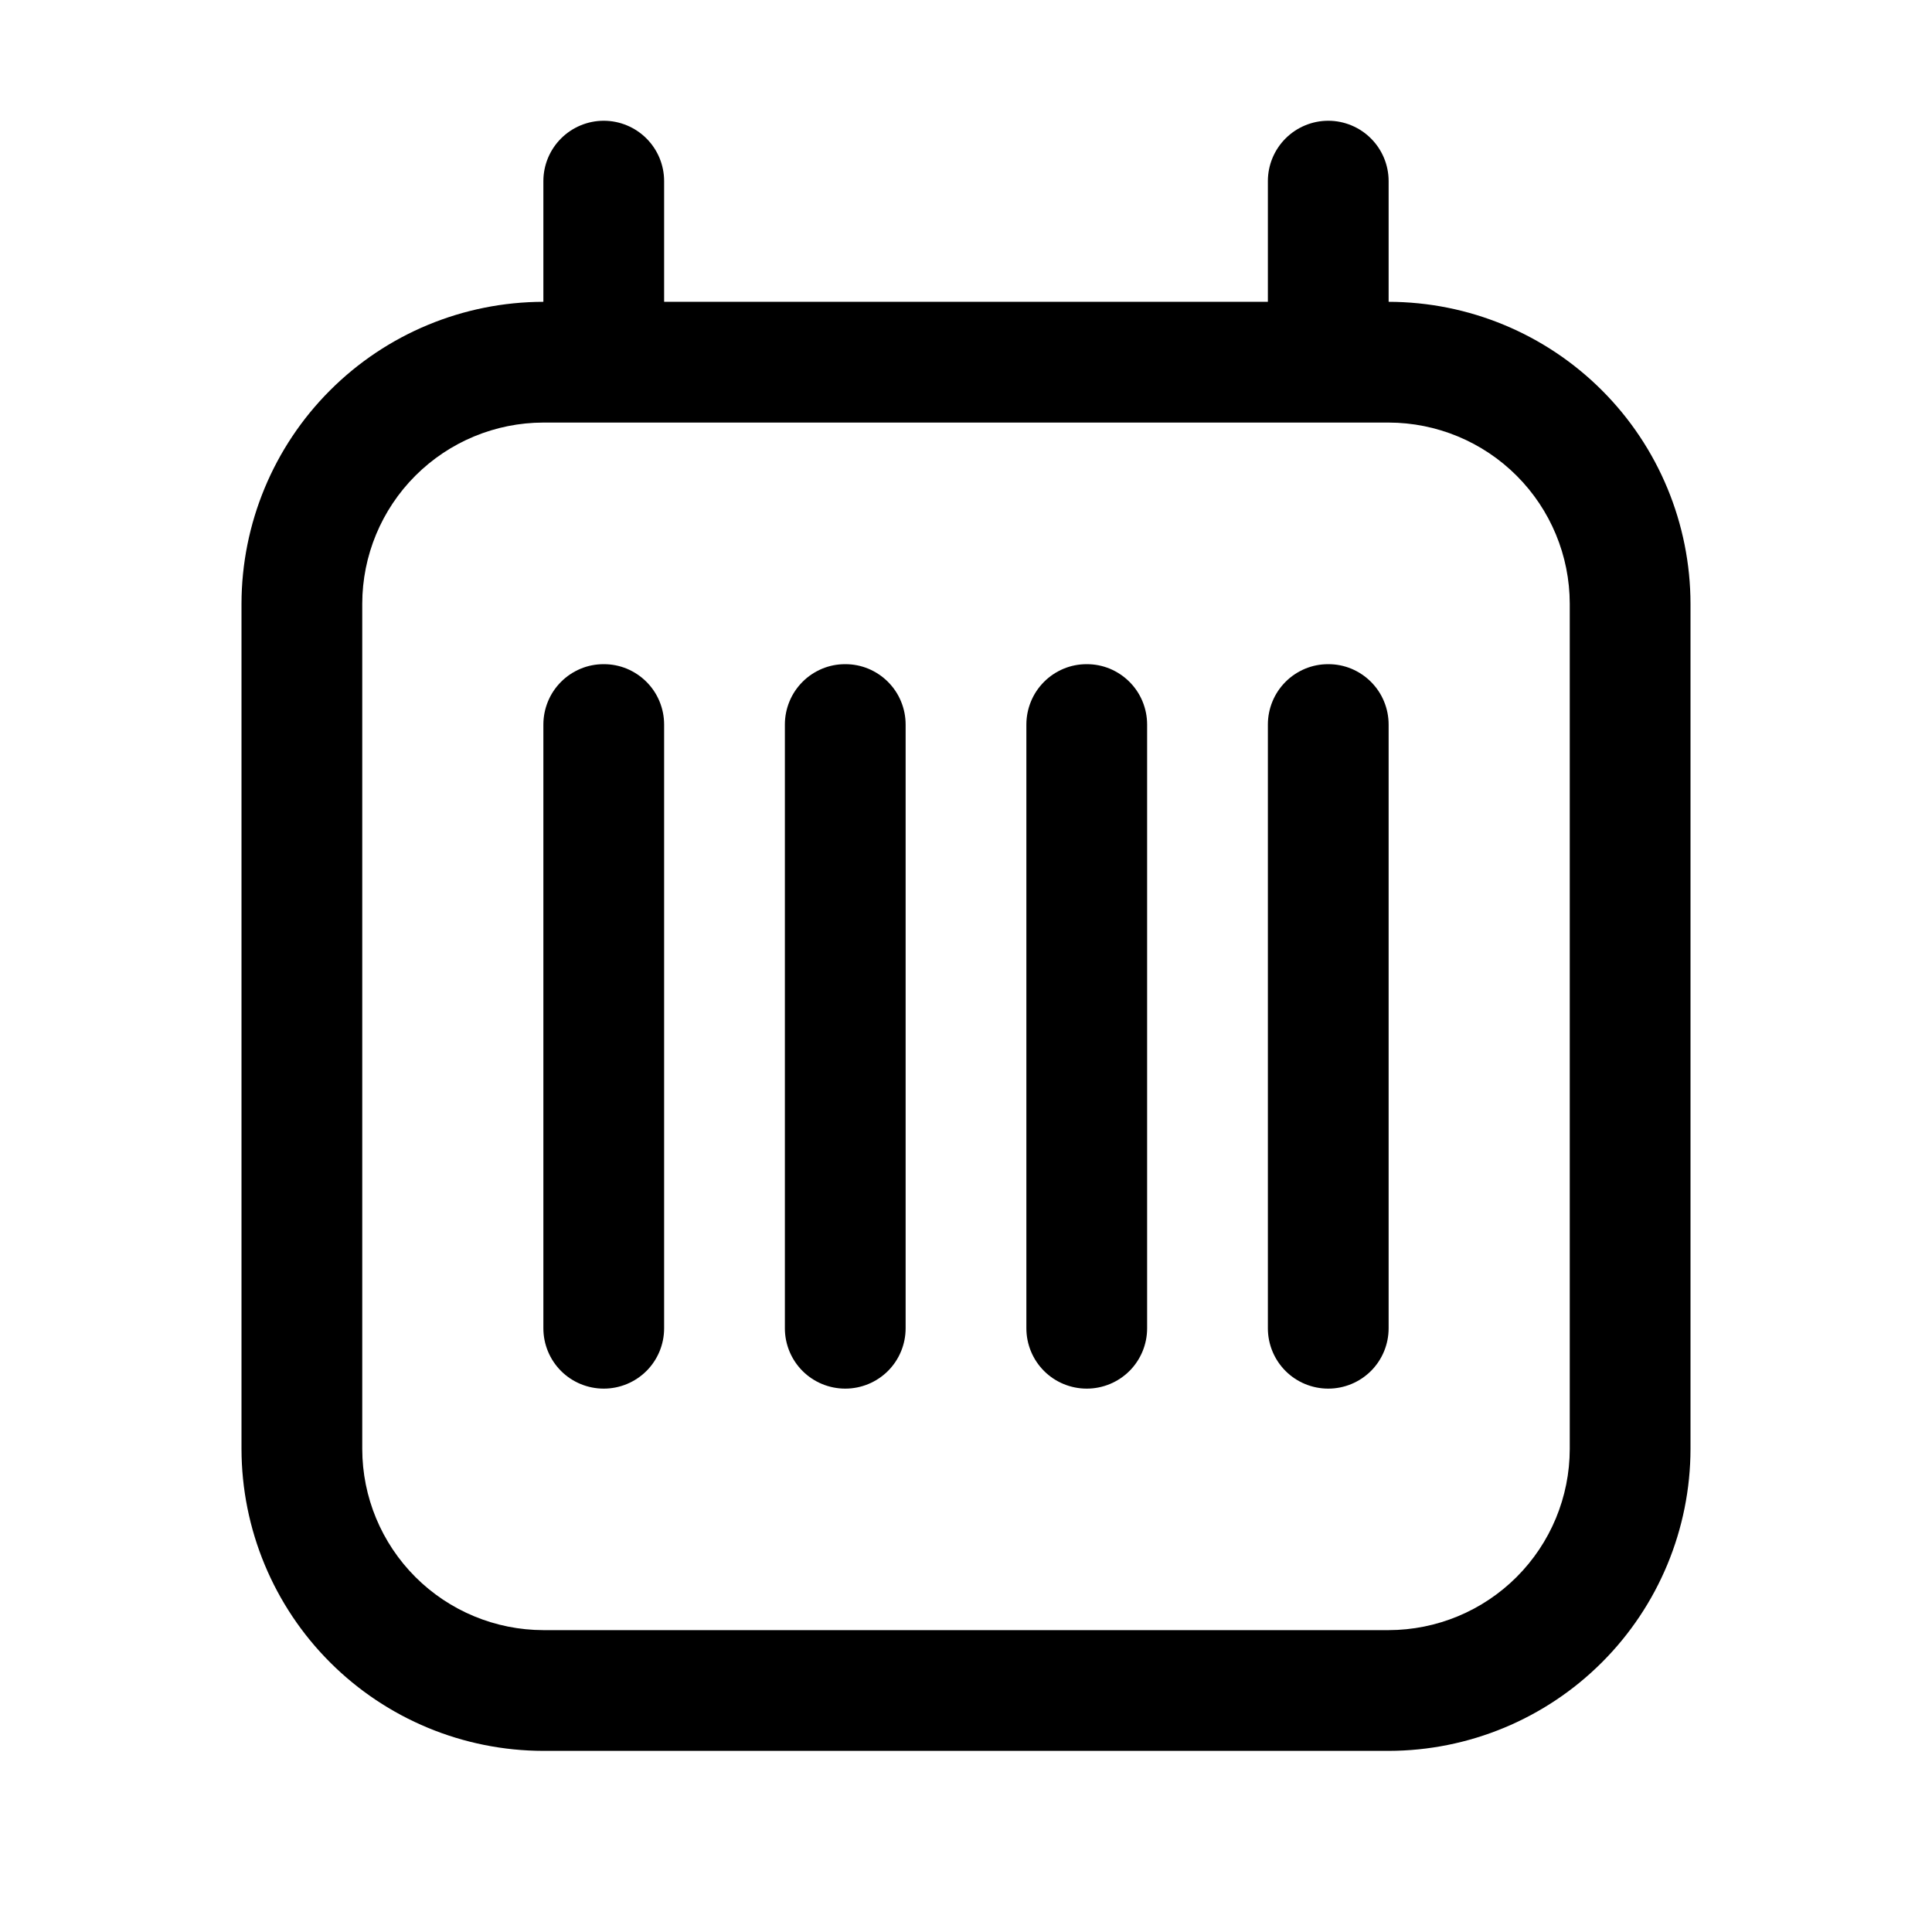 <svg width="32" height="32" viewBox="0 0 32 32" fill="none" xmlns="http://www.w3.org/2000/svg">
<path d="M10 11.001C9.868 11 9.738 11.026 9.617 11.076C9.496 11.127 9.385 11.2 9.293 11.293C9.2 11.386 9.126 11.496 9.076 11.618C9.026 11.739 9 11.869 9 12.001V22C9 22.266 9.105 22.52 9.293 22.708C9.48 22.895 9.735 23 10 23C10.265 23 10.519 22.895 10.707 22.708C10.895 22.52 11 22.266 11 22V12.001C11 11.869 10.974 11.739 10.924 11.618C10.874 11.496 10.8 11.386 10.707 11.293C10.614 11.2 10.504 11.127 10.383 11.076C10.261 11.026 10.131 11 10 11.001Z" fill="black"/>
<path d="M14 11.001C13.868 11 13.738 11.026 13.617 11.076C13.496 11.127 13.385 11.2 13.293 11.293C13.2 11.386 13.126 11.496 13.076 11.618C13.026 11.739 13 11.869 13 12.001V22C13 22.266 13.105 22.52 13.293 22.708C13.48 22.895 13.735 23 14 23C14.265 23 14.519 22.895 14.707 22.708C14.895 22.52 15 22.266 15 22V12.001C15 11.869 14.974 11.739 14.924 11.618C14.874 11.496 14.8 11.386 14.707 11.293C14.614 11.2 14.504 11.127 14.383 11.076C14.261 11.026 14.131 11 14 11.001Z" fill="black"/>
<path d="M18 11.001C17.869 11 17.738 11.026 17.617 11.076C17.496 11.127 17.385 11.2 17.293 11.293C17.2 11.386 17.126 11.496 17.076 11.618C17.026 11.739 17 11.869 17 12.001V22C17 22.266 17.105 22.52 17.293 22.708C17.48 22.895 17.735 23 18 23C18.265 23 18.519 22.895 18.707 22.708C18.895 22.52 19 22.266 19 22V12.001C19 11.869 18.974 11.739 18.924 11.618C18.874 11.496 18.8 11.386 18.707 11.293C18.614 11.2 18.504 11.127 18.383 11.076C18.261 11.026 18.131 11 18 11.001Z" fill="black"/>
<path d="M22 11.001C21.869 11 21.738 11.026 21.617 11.076C21.496 11.127 21.385 11.2 21.293 11.293C21.2 11.386 21.126 11.496 21.076 11.618C21.026 11.739 21 11.869 21 12.001V22C21 22.266 21.105 22.52 21.293 22.708C21.48 22.895 21.735 23 22 23C22.265 23 22.519 22.895 22.707 22.708C22.895 22.52 23 22.266 23 22V12.001C23 11.869 22.974 11.739 22.924 11.618C22.874 11.496 22.8 11.386 22.707 11.293C22.614 11.2 22.504 11.127 22.383 11.076C22.261 11.026 22.131 11 22 11.001Z" fill="black"/>
<path d="M23 4.999V3C23 2.735 22.895 2.481 22.707 2.293C22.52 2.106 22.265 2 22 2C21.735 2 21.48 2.106 21.293 2.293C21.105 2.481 21 2.735 21 3V4.999H11V3C11 2.735 10.895 2.481 10.707 2.293C10.52 2.106 10.265 2 10 2C9.735 2 9.48 2.106 9.293 2.293C9.105 2.481 9 2.735 9 3V4.999C7.674 5.001 6.403 5.528 5.466 6.466C4.529 7.403 4.002 8.674 4 9.999V24C4.002 25.325 4.529 26.596 5.466 27.533C6.403 28.471 7.674 28.998 9 29H23C24.326 28.998 25.596 28.471 26.534 27.533C27.471 26.596 27.998 25.325 28 24V9.999C27.998 8.674 27.471 7.403 26.534 6.466C25.596 5.528 24.326 5.001 23 4.999ZM26 24C25.999 24.795 25.683 25.557 25.12 26.12C24.558 26.682 23.795 26.999 23 27H9C8.205 26.999 7.442 26.682 6.88 26.12C6.317 25.557 6.001 24.795 6 24V9.999C6.001 9.204 6.317 8.442 6.88 7.879C7.442 7.317 8.205 7 9 6.999H23C23.795 7 24.558 7.317 25.12 7.879C25.683 8.442 25.999 9.204 26 9.999V24Z" fill="black"/>
</svg>
